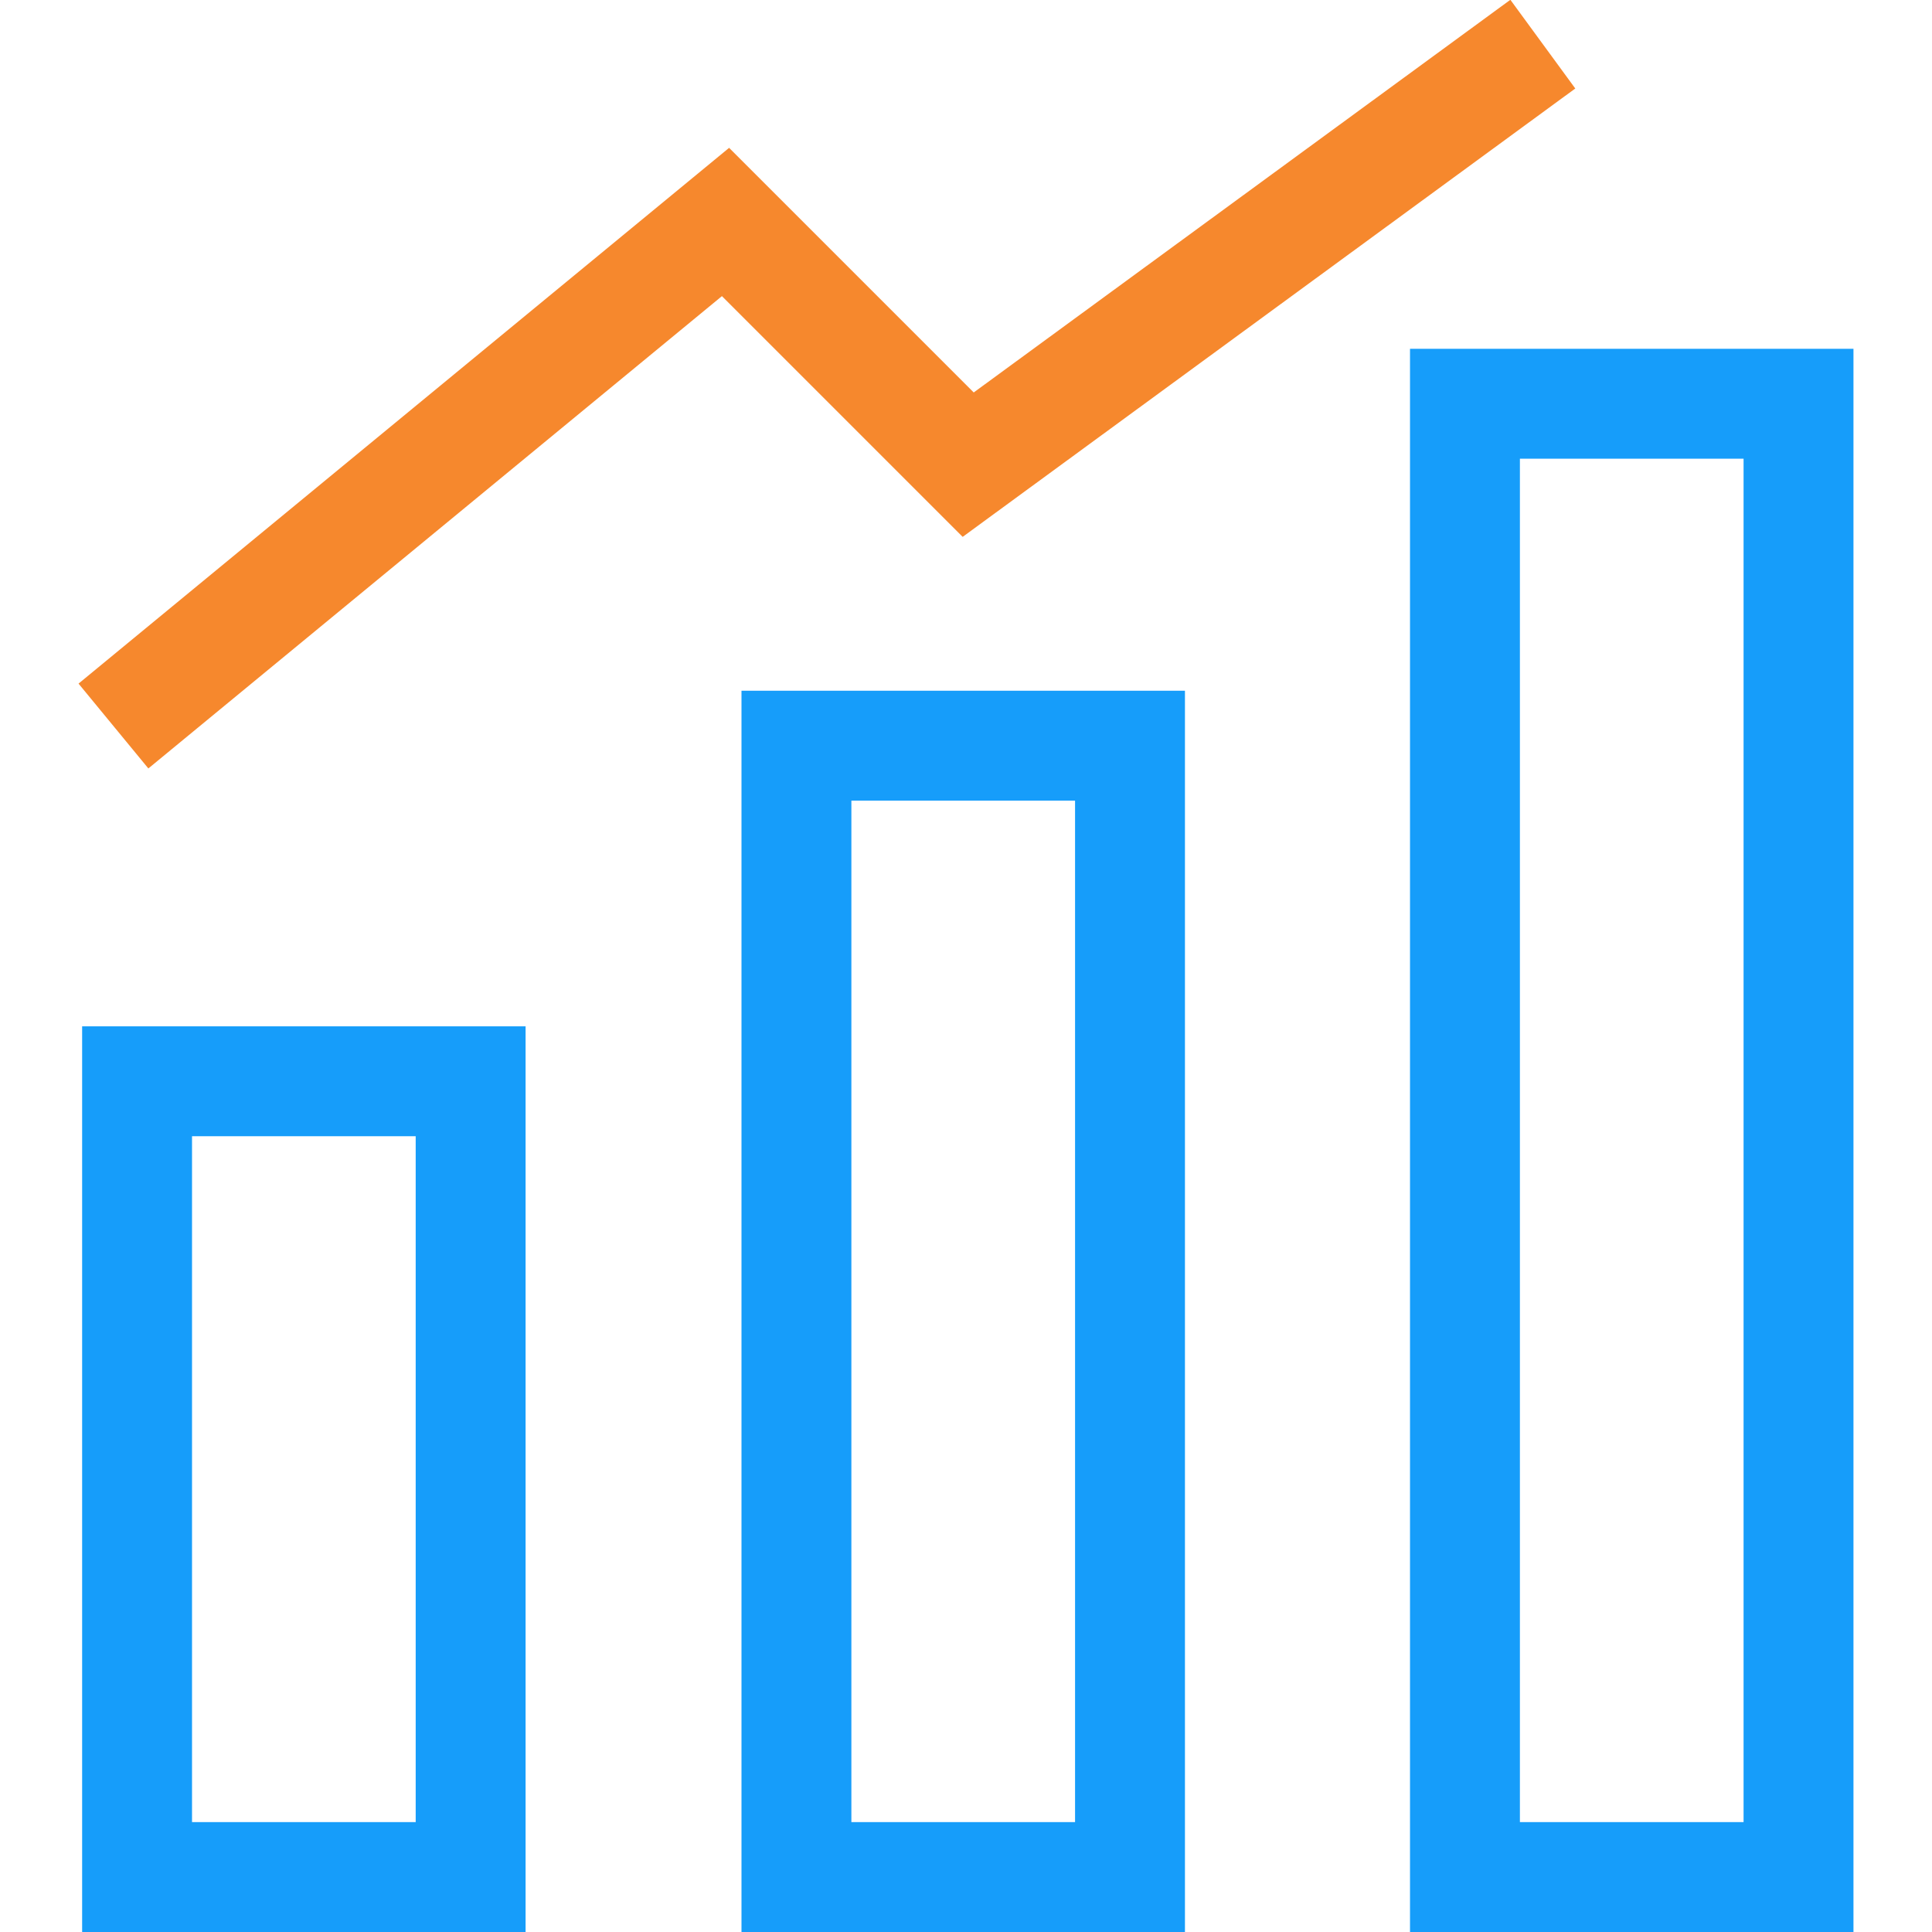 <?xml version="1.0" standalone="no"?><!DOCTYPE svg PUBLIC "-//W3C//DTD SVG 1.1//EN" "http://www.w3.org/Graphics/SVG/1.1/DTD/svg11.dtd"><svg t="1594981291387" class="icon" viewBox="0 0 1024 1024" version="1.1" xmlns="http://www.w3.org/2000/svg" p-id="7136" xmlns:xlink="http://www.w3.org/1999/xlink" width="128" height="128"><defs><style type="text/css"></style></defs><path d="M278.57 1024H43.529V543.977h235.041z m-176.795-58.246h118.55v-363.531H101.775z" fill="#169DFA" p-id="7137"></path><path d="M628.045 1024H393.004V366.094h235.041z m-176.795-58.246h118.55V424.34h-118.55z" fill="#169DFA" p-id="7138"></path><path d="M982.374 1024h-235.041V184.872h235.041z m-176.795-58.246h118.55V243.118h-118.55z" fill="#169DFA" p-id="7139"></path><path d="M78.632 407.293L41.626 362.328l344.815-283.968 129.655 129.655 284.434-208.132 34.404 47.024-324.701 237.643-127.597-127.597z" fill="#F6882D" p-id="7140"></path></svg>